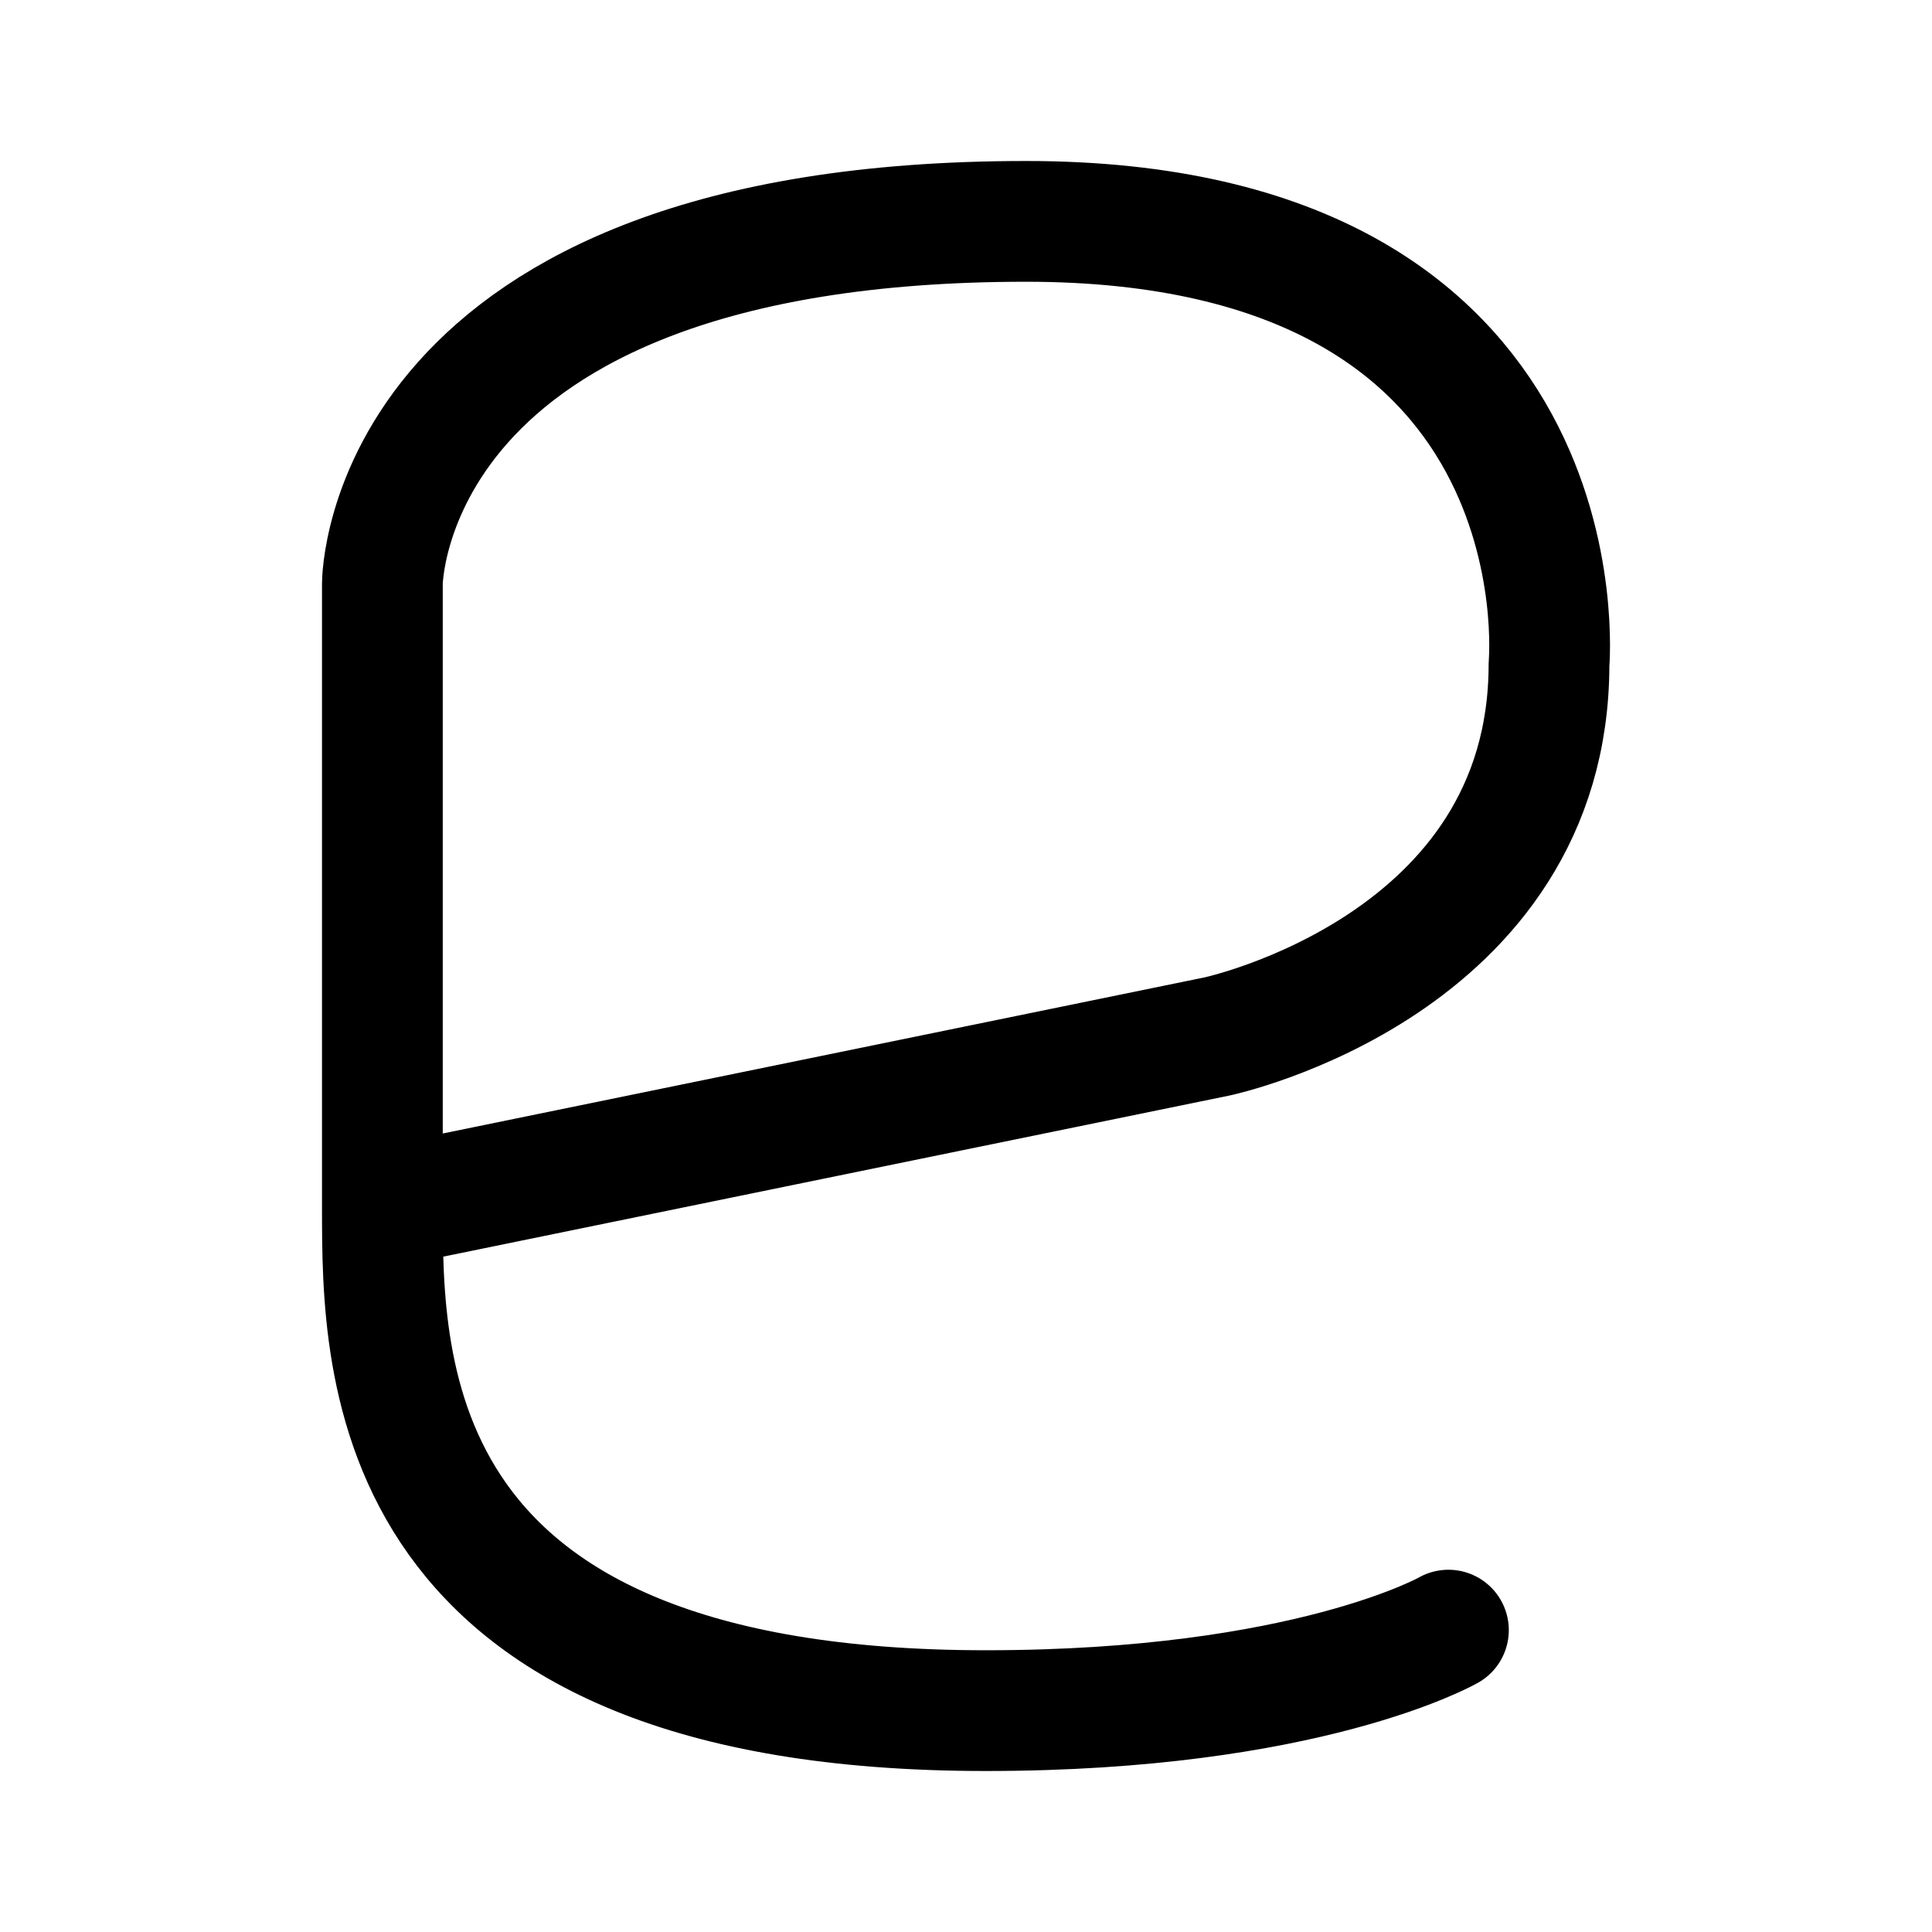 <svg xmlns="http://www.w3.org/2000/svg" width="192" height="192" fill="none" viewBox="0 0 192 192"><path stroke="#000" stroke-linecap="round" stroke-linejoin="round" stroke-width="12" d="M38 120c0 16 0 50 59.968 50 31.982 0 45.975-8 45.975-8M38 120V58s0-36 63.966-36c55.969 0 51.972 44 51.972 44 0 30-32.983 37-32.983 37z"/></svg>